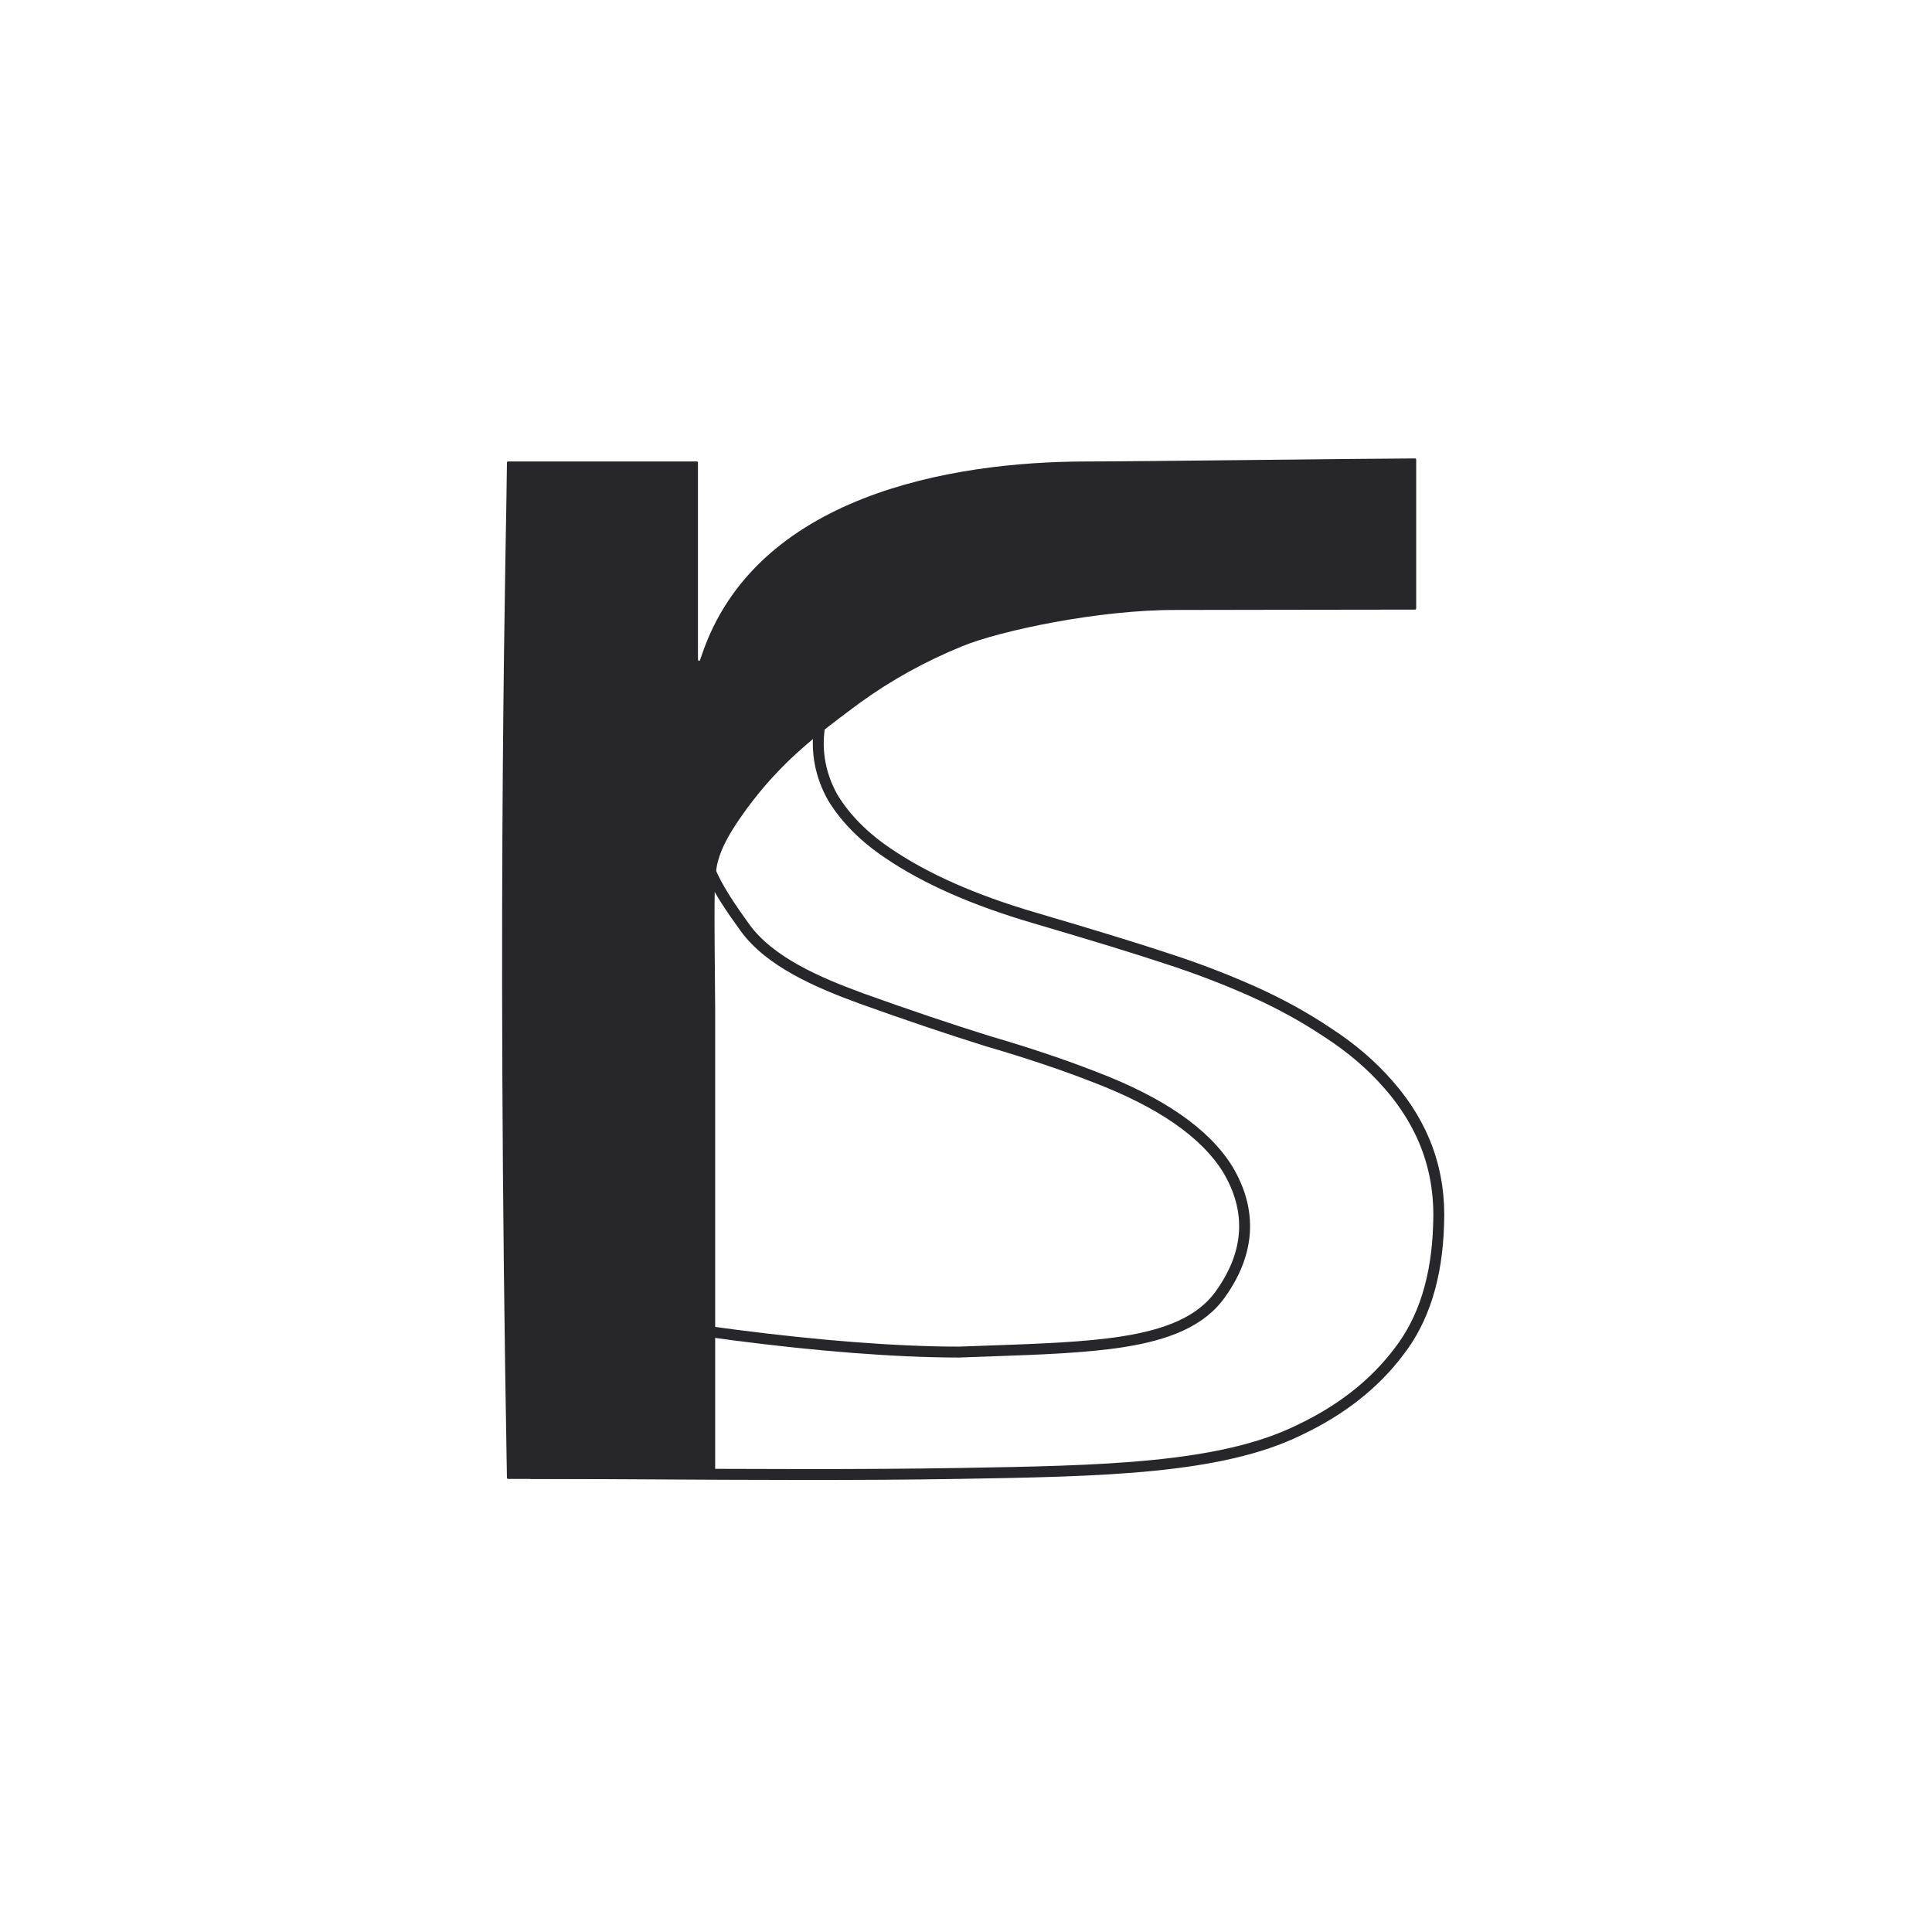 <svg width="177" height="177" viewBox="0 0 177 177" fill="none" xmlns="http://www.w3.org/2000/svg">
<path d="M76.299 73.077L76.304 73.086L76.309 73.094C77.495 75.024 79.191 76.72 81.38 78.186C84.79 80.508 89.232 82.465 94.687 84.068C100.11 85.661 104.171 86.907 106.874 87.807L106.878 87.808C109.646 88.706 112.27 89.709 114.751 90.817C117.225 91.921 119.519 93.182 121.635 94.6L121.642 94.604C123.819 96.015 125.674 97.605 127.21 99.373L127.212 99.374C130.484 103.105 132.007 107.361 131.798 112.168L131.798 112.175C131.658 117.04 130.43 120.911 128.156 123.833L128.152 123.839C125.924 126.793 122.886 129.189 119.023 131.018L119.017 131.021C115.42 132.788 110.908 133.73 105.637 134.254C100.369 134.778 94.388 134.88 87.864 134.99C78.826 135.143 68.324 135.084 59.339 135.033C55.557 135.012 52.044 134.992 49.023 134.99L47.323 118.823C58.636 121.423 76.035 123.871 87.872 123.871H87.882L87.891 123.87C88.815 123.835 89.719 123.803 90.605 123.772C95.296 123.606 99.439 123.46 102.844 122.927C106.884 122.294 110.031 121.097 111.83 118.534C113.156 116.669 113.895 114.775 114.009 112.857C114.123 110.936 113.608 109.032 112.495 107.155L112.495 107.155L112.49 107.147C110.406 103.769 106.287 100.956 100.254 98.658C97.384 97.536 94.124 96.444 90.476 95.379C86.917 94.266 83.072 92.968 78.939 91.484C74.855 89.99 70.525 88.115 68.251 84.988C65.528 81.244 64.686 79.403 64.474 77.566C64.367 76.631 64.419 75.677 64.505 74.43C64.511 74.34 64.518 74.248 64.524 74.155C64.606 72.968 64.705 71.541 64.705 69.701V69.382L64.416 69.248L56.896 65.743C56.902 64.925 56.933 64.455 56.996 64.163C57.03 64.008 57.067 63.932 57.095 63.89C57.12 63.853 57.154 63.819 57.225 63.773C57.294 63.728 57.373 63.688 57.495 63.626C57.522 63.613 57.55 63.598 57.582 63.582C57.744 63.499 57.941 63.394 58.17 63.246C58.629 62.947 59.188 62.487 59.875 61.686L59.878 61.682C60.367 61.102 60.975 61.026 61.901 61.155C62.191 61.196 62.478 61.251 62.789 61.31C62.995 61.349 63.211 61.391 63.446 61.431C64.01 61.529 64.626 61.609 65.276 61.595C66.599 61.566 68.021 61.144 69.47 59.784C70.877 58.464 72.295 56.275 73.703 52.748C75.02 52.081 76.304 51.384 77.586 50.687C83.39 47.534 89.153 44.403 97.732 44.231C101.602 44.231 104.855 43.93 107.851 43.653C109.043 43.543 110.195 43.436 111.329 43.354C115.172 43.075 118.868 43.066 123.409 44.095L120.313 53.52C116.263 52.526 112.808 52.516 109.2 52.759C108.093 52.834 106.976 52.931 105.825 53.032C103.076 53.273 100.13 53.531 96.648 53.531C87.439 53.531 80.893 55.994 77.19 61.063C76.058 62.579 75.356 64.47 75.062 66.712C74.762 68.946 75.177 71.073 76.299 73.077Z" stroke="#27272A"/>
<path d="M65.521 80.47C65.388 81.98 65.521 90.827 65.521 92.611V135.331C65.521 135.387 65.521 135.415 65.51 135.437C65.501 135.456 65.485 135.471 65.467 135.481C65.445 135.491 65.417 135.491 65.361 135.491H46.602C46.547 135.491 46.519 135.491 46.498 135.481C46.479 135.471 46.464 135.456 46.454 135.438C46.443 135.417 46.443 135.389 46.442 135.332C45.456 80.925 46.426 47.654 46.444 42.42C46.444 42.376 46.444 42.354 46.455 42.333C46.465 42.314 46.48 42.298 46.499 42.289C46.52 42.278 46.548 42.278 46.605 42.278H63.783C63.839 42.278 63.867 42.278 63.888 42.289C63.907 42.299 63.922 42.314 63.932 42.333C63.943 42.354 63.943 42.382 63.943 42.438V59.986C63.943 60.322 63.943 60.49 63.976 60.52C64.006 60.546 64.046 60.552 64.082 60.537C64.123 60.519 64.177 60.357 64.286 60.033C69.184 45.455 86.987 42.278 99.619 42.278C104.198 42.278 125.551 42.007 129.597 42C129.645 42 129.669 42 129.69 42.011C129.709 42.02 129.724 42.036 129.734 42.055C129.745 42.076 129.745 42.104 129.745 42.16V55.69C129.745 55.746 129.745 55.774 129.734 55.796C129.724 55.815 129.709 55.83 129.69 55.84C129.669 55.85 129.641 55.85 129.585 55.85C121.239 55.851 112.003 55.882 107.82 55.882C100.616 55.85 91.613 57.793 88.175 59.196C84.737 60.6 81.658 62.309 78.781 64.388C75.976 66.466 73.448 68.368 71.203 70.758C71.202 70.759 71.202 70.759 71.202 70.76C71.201 70.76 71.201 70.76 71.201 70.76C71.201 70.761 71.201 70.76 71.201 70.76C71.167 70.795 69.446 72.534 67.711 75.086C65.959 77.665 65.654 78.959 65.521 80.47Z" fill="#27272A"/>
</svg>

